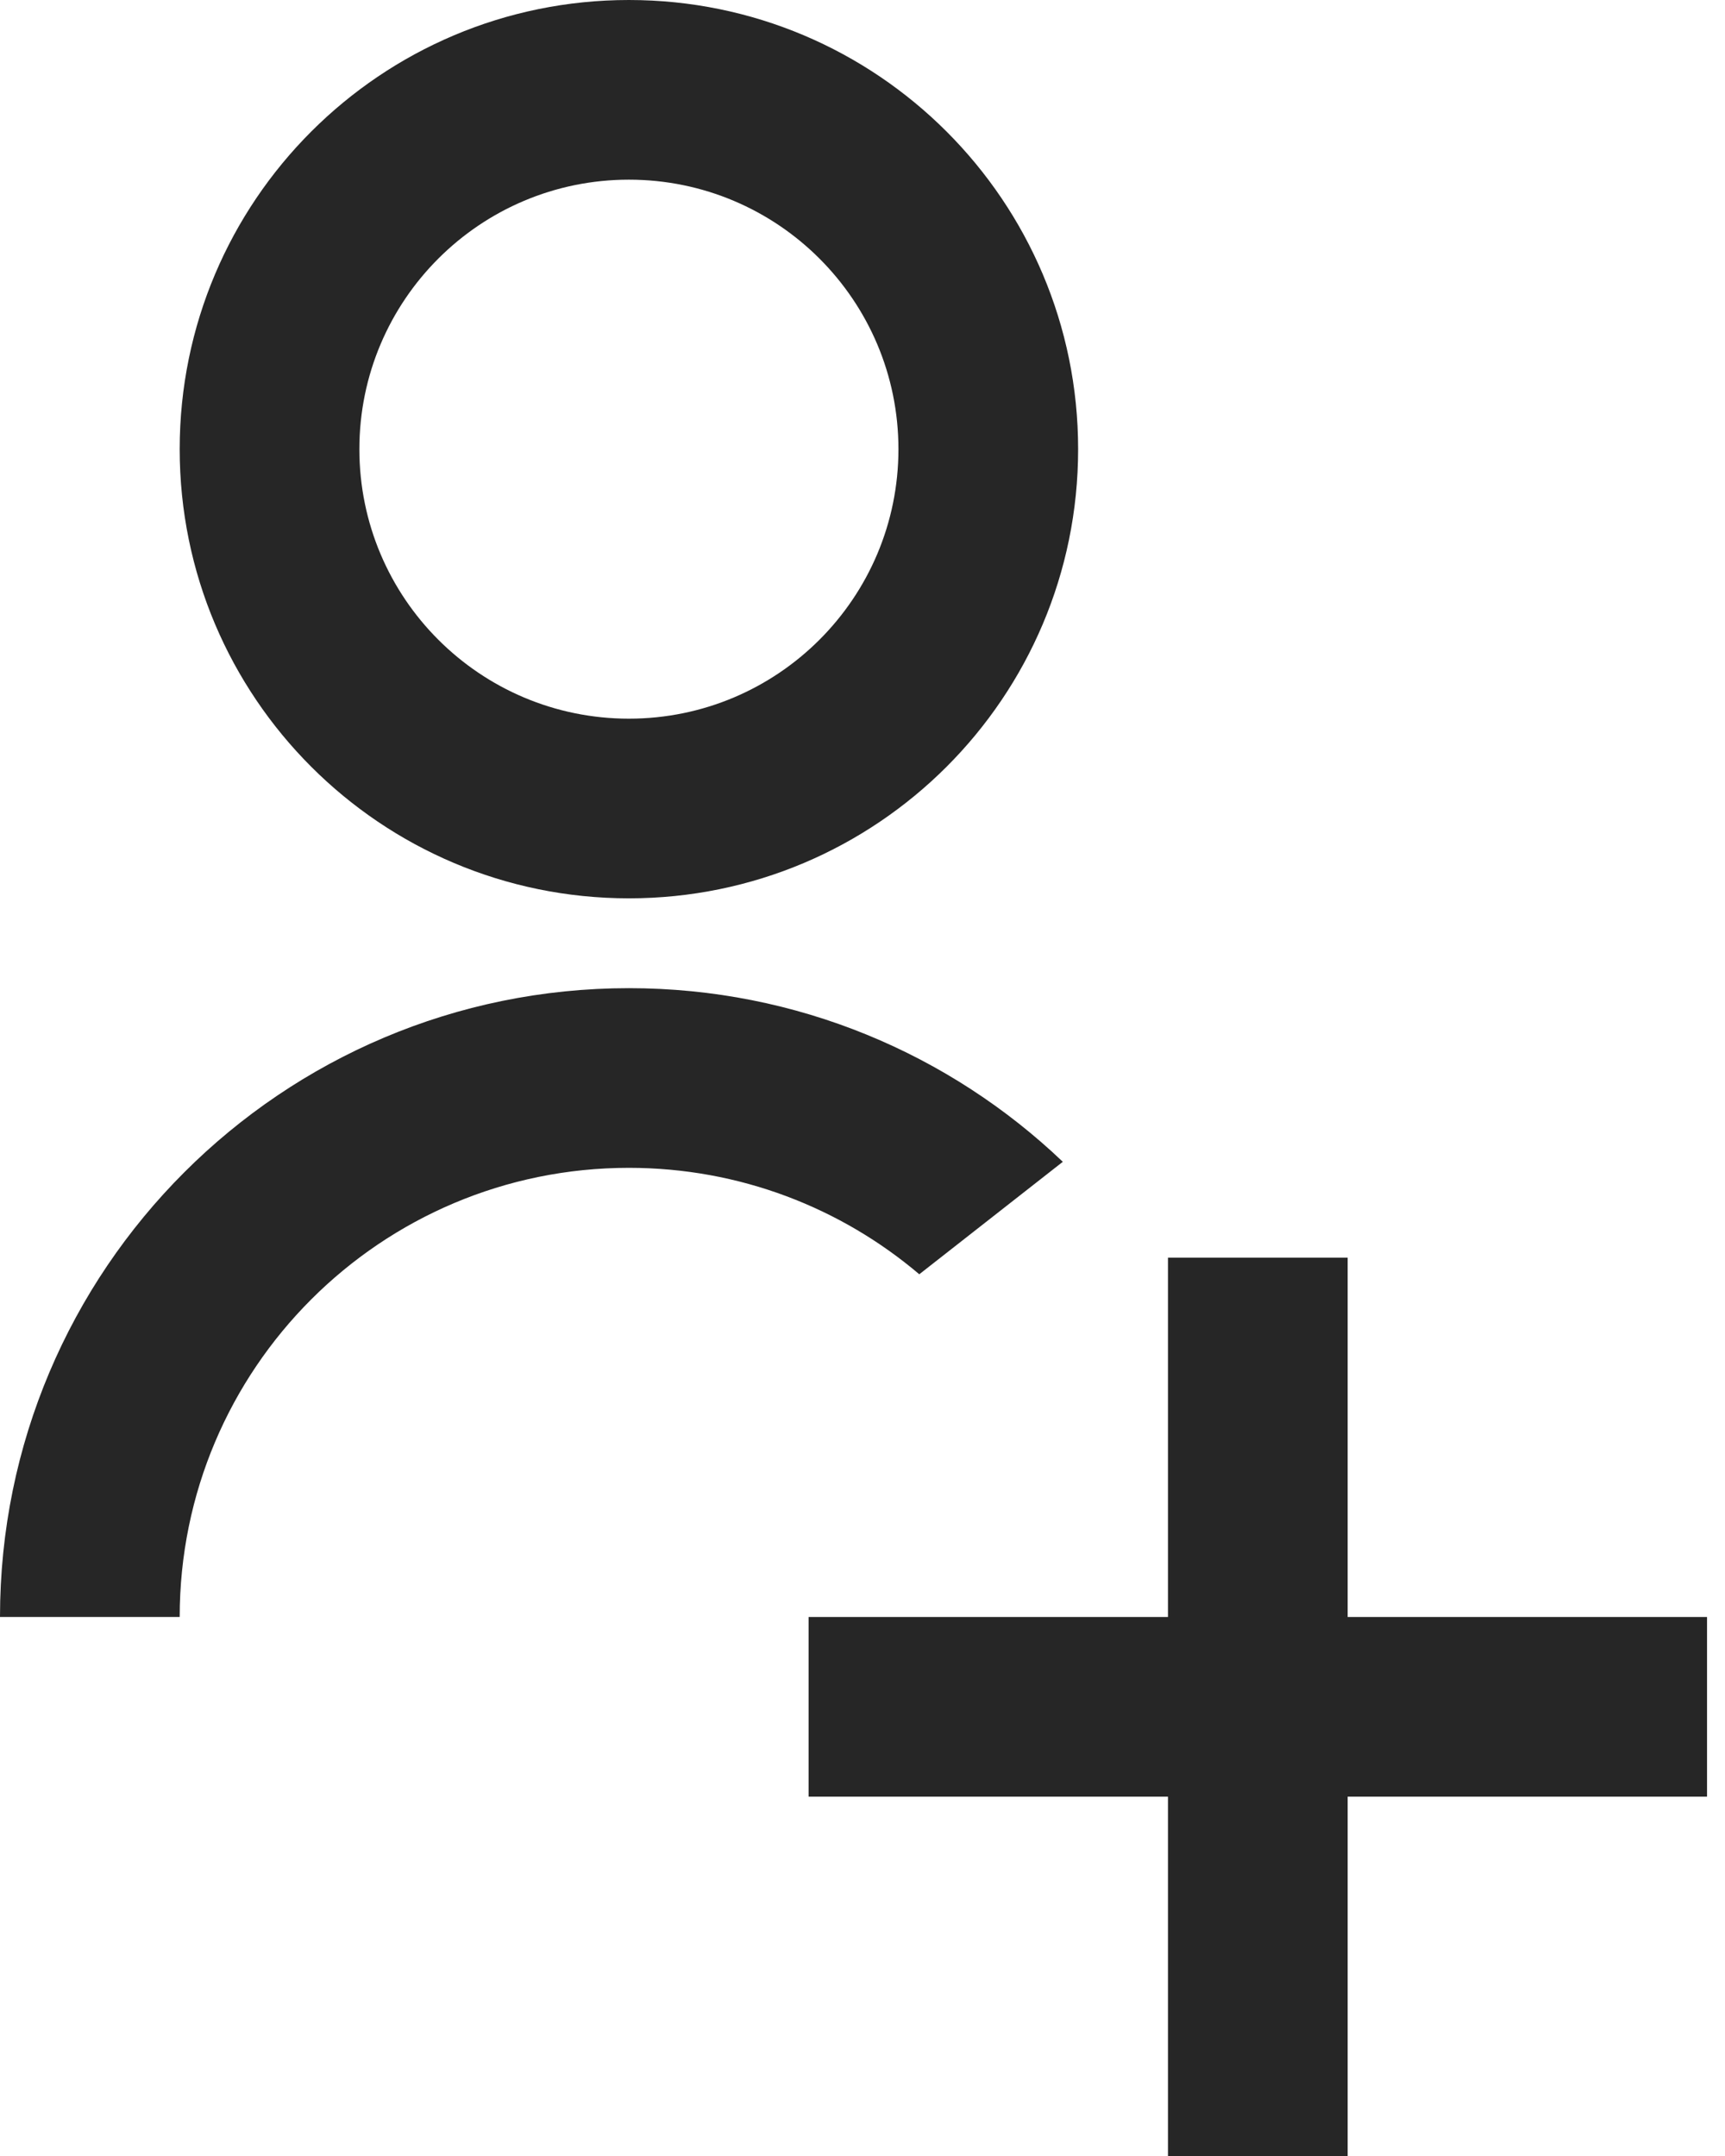 <svg width="24" height="30" viewBox="0 0 24 30" fill="none" xmlns="http://www.w3.org/2000/svg">
<path fill-rule="evenodd" clip-rule="evenodd" d="M12.5 6.25C12.5 8.321 10.821 10 8.75 10C6.679 10 5 8.321 5 6.25C5 4.179 6.679 2.5 8.75 2.5C10.821 2.5 12.5 4.179 12.5 6.25ZM15 6.25C15 9.702 12.202 12.5 8.75 12.5C5.298 12.5 2.5 9.702 2.5 6.25C2.5 2.798 5.298 0 8.75 0C12.202 0 15 2.798 15 6.25ZM12.79 17.731L14.787 16.166C13.217 14.669 11.091 13.75 8.75 13.75C3.918 13.75 0 17.668 0 22.5H2.5C2.5 19.048 5.298 16.25 8.75 16.25C10.29 16.25 11.701 16.807 12.79 17.731Z" fill="#262626"/>
<path fill-rule="evenodd" clip-rule="evenodd" d="M11.25 22.5L23.75 22.5L23.75 25L11.25 25L11.25 22.5Z" fill="#262626"/>
<path fill-rule="evenodd" clip-rule="evenodd" d="M16.25 30V17.5H18.75V30H16.25Z" fill="#262626"/>
</svg>
